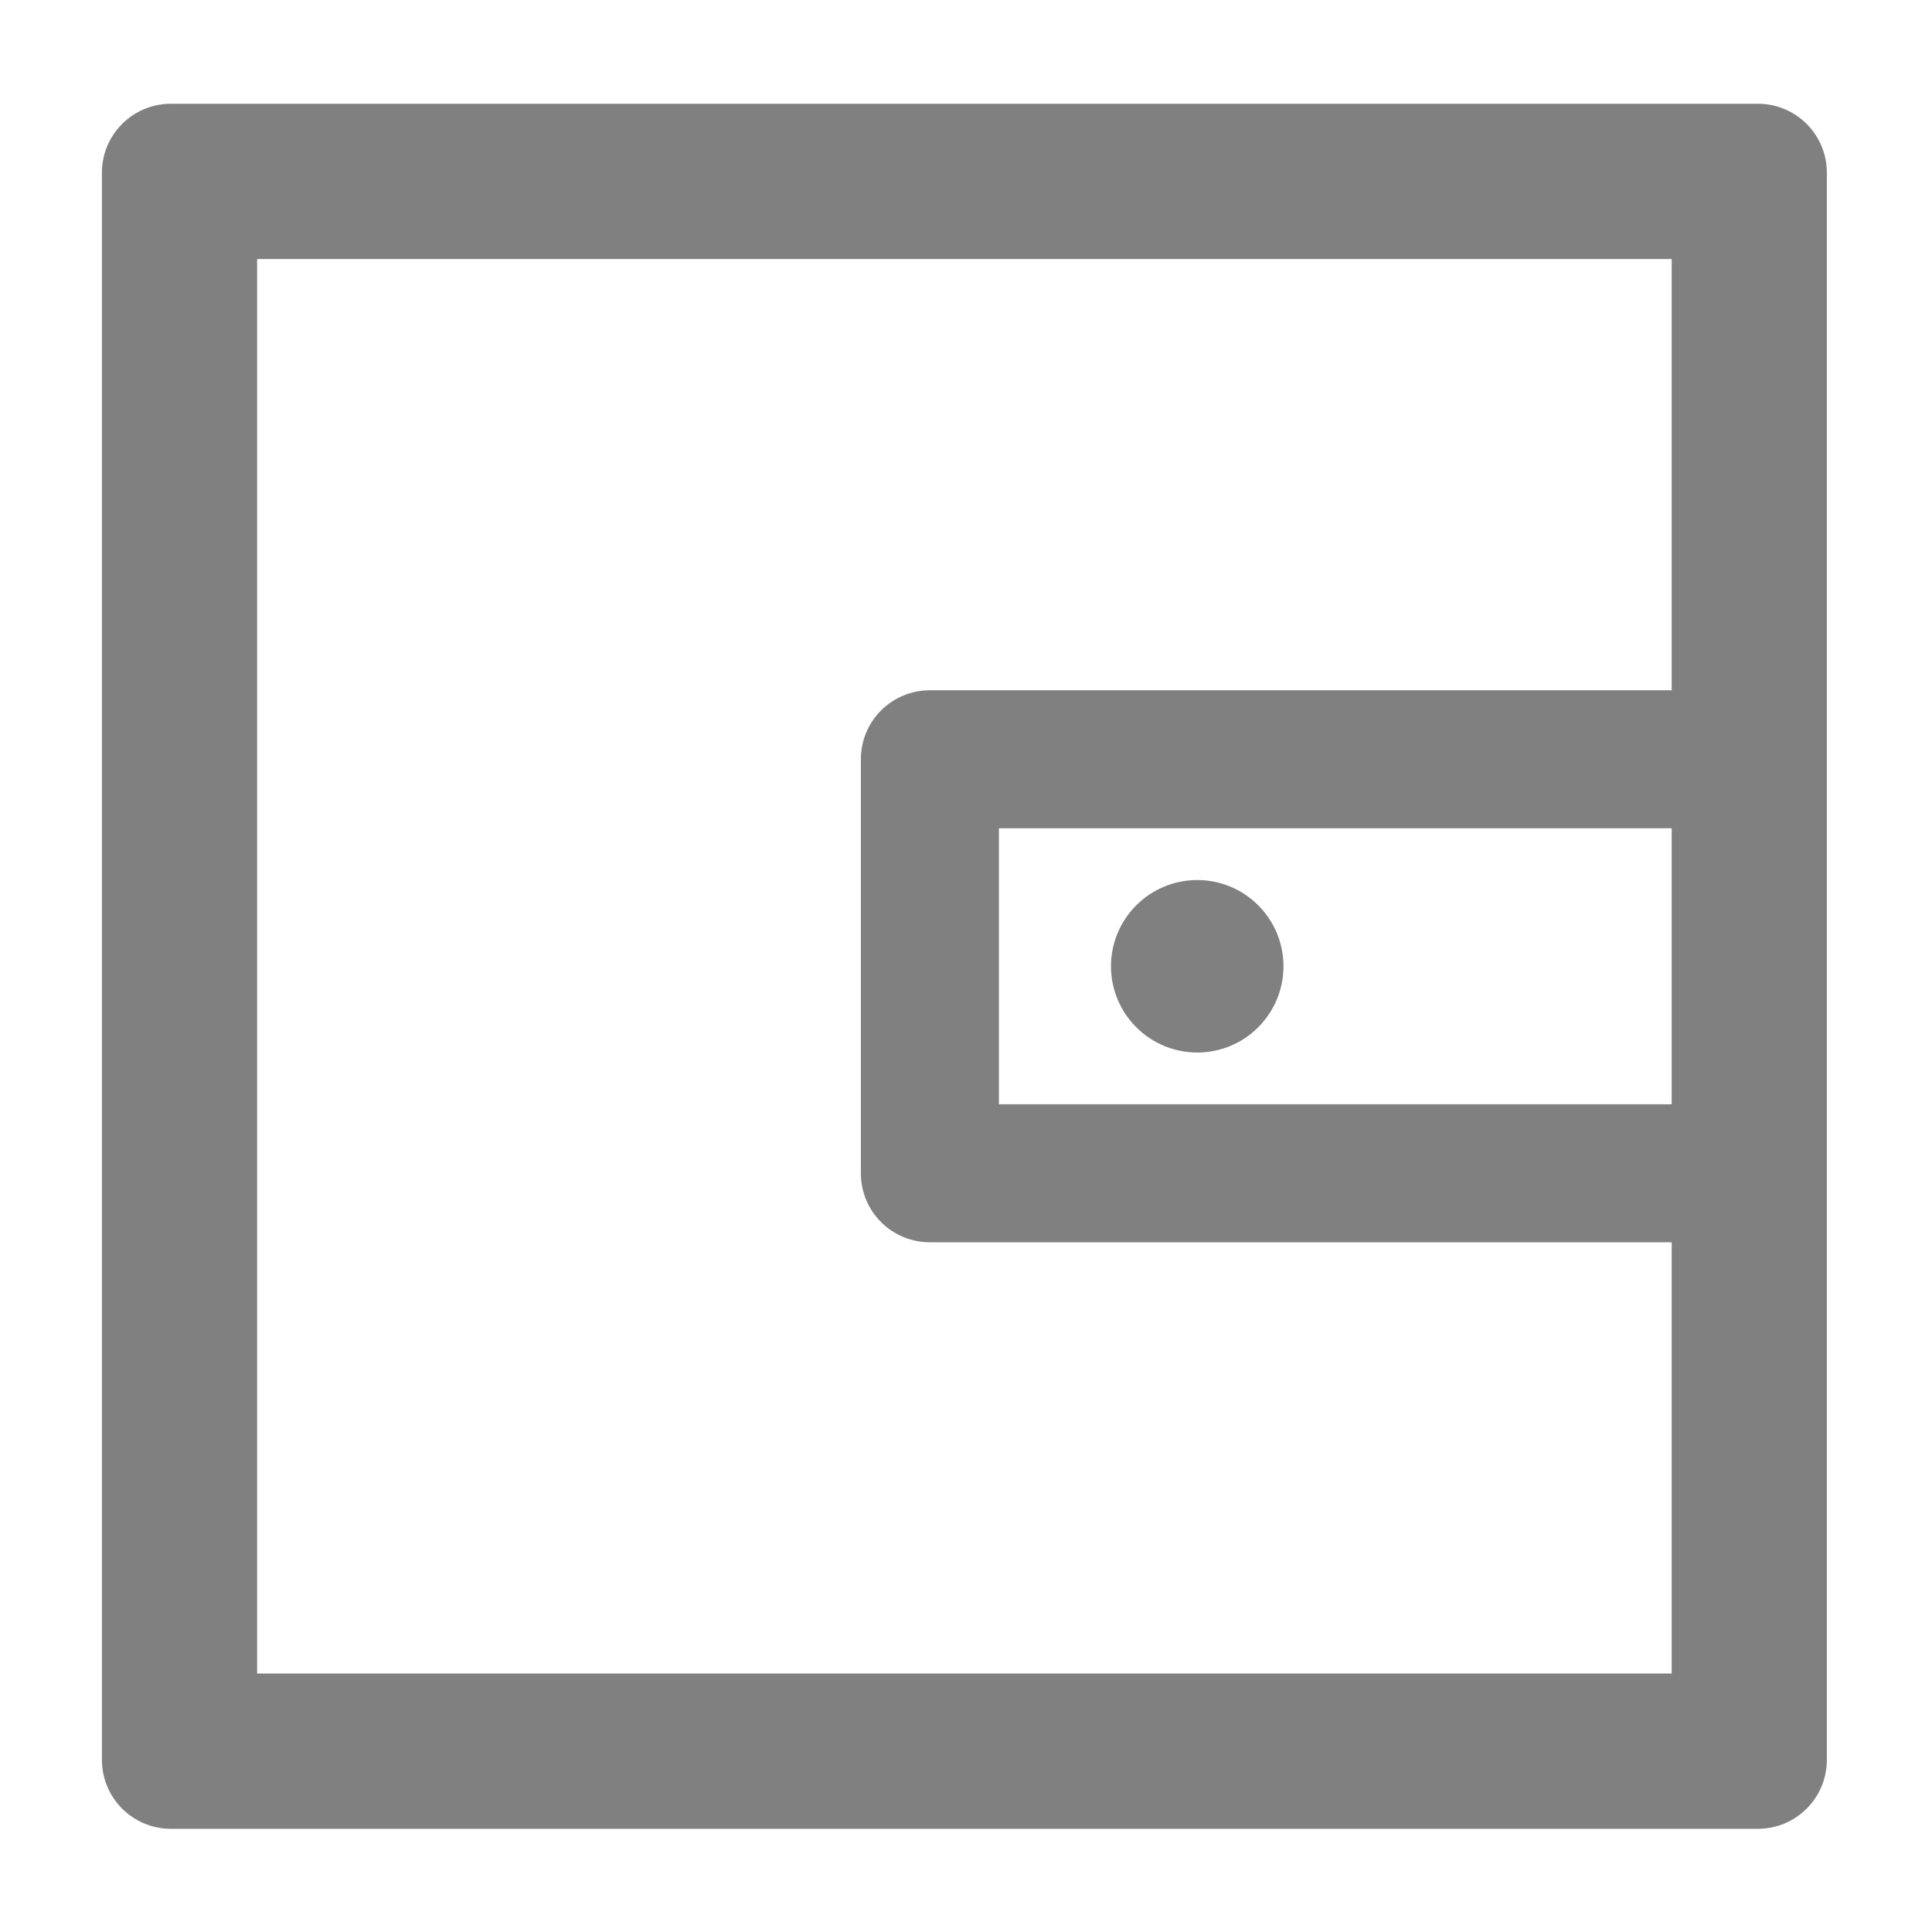<svg width="24" height="24" viewBox="0 0 24 24" fill="none" xmlns="http://www.w3.org/2000/svg">
<path d="M21.837 1.289H2.123C1.649 1.289 1.266 1.672 1.266 2.146V21.86C1.266 22.335 1.649 22.718 2.123 22.718H21.837C22.311 22.718 22.694 22.335 22.694 21.86V2.146C22.694 1.672 22.311 1.289 21.837 1.289ZM20.766 13.718H12.409V10.289H20.766V13.718ZM20.766 20.789H3.194V3.218H20.766V8.575H11.551C11.077 8.575 10.694 8.958 10.694 9.432V14.575C10.694 15.049 11.077 15.432 11.551 15.432H20.766V20.789ZM13.801 12.003C13.801 12.287 13.914 12.56 14.115 12.761C14.316 12.962 14.589 13.075 14.873 13.075C15.157 13.075 15.43 12.962 15.63 12.761C15.831 12.56 15.944 12.287 15.944 12.003C15.944 11.719 15.831 11.447 15.63 11.246C15.43 11.045 15.157 10.932 14.873 10.932C14.589 10.932 14.316 11.045 14.115 11.246C13.914 11.447 13.801 11.719 13.801 12.003Z" fill="#808080"/>
</svg>

